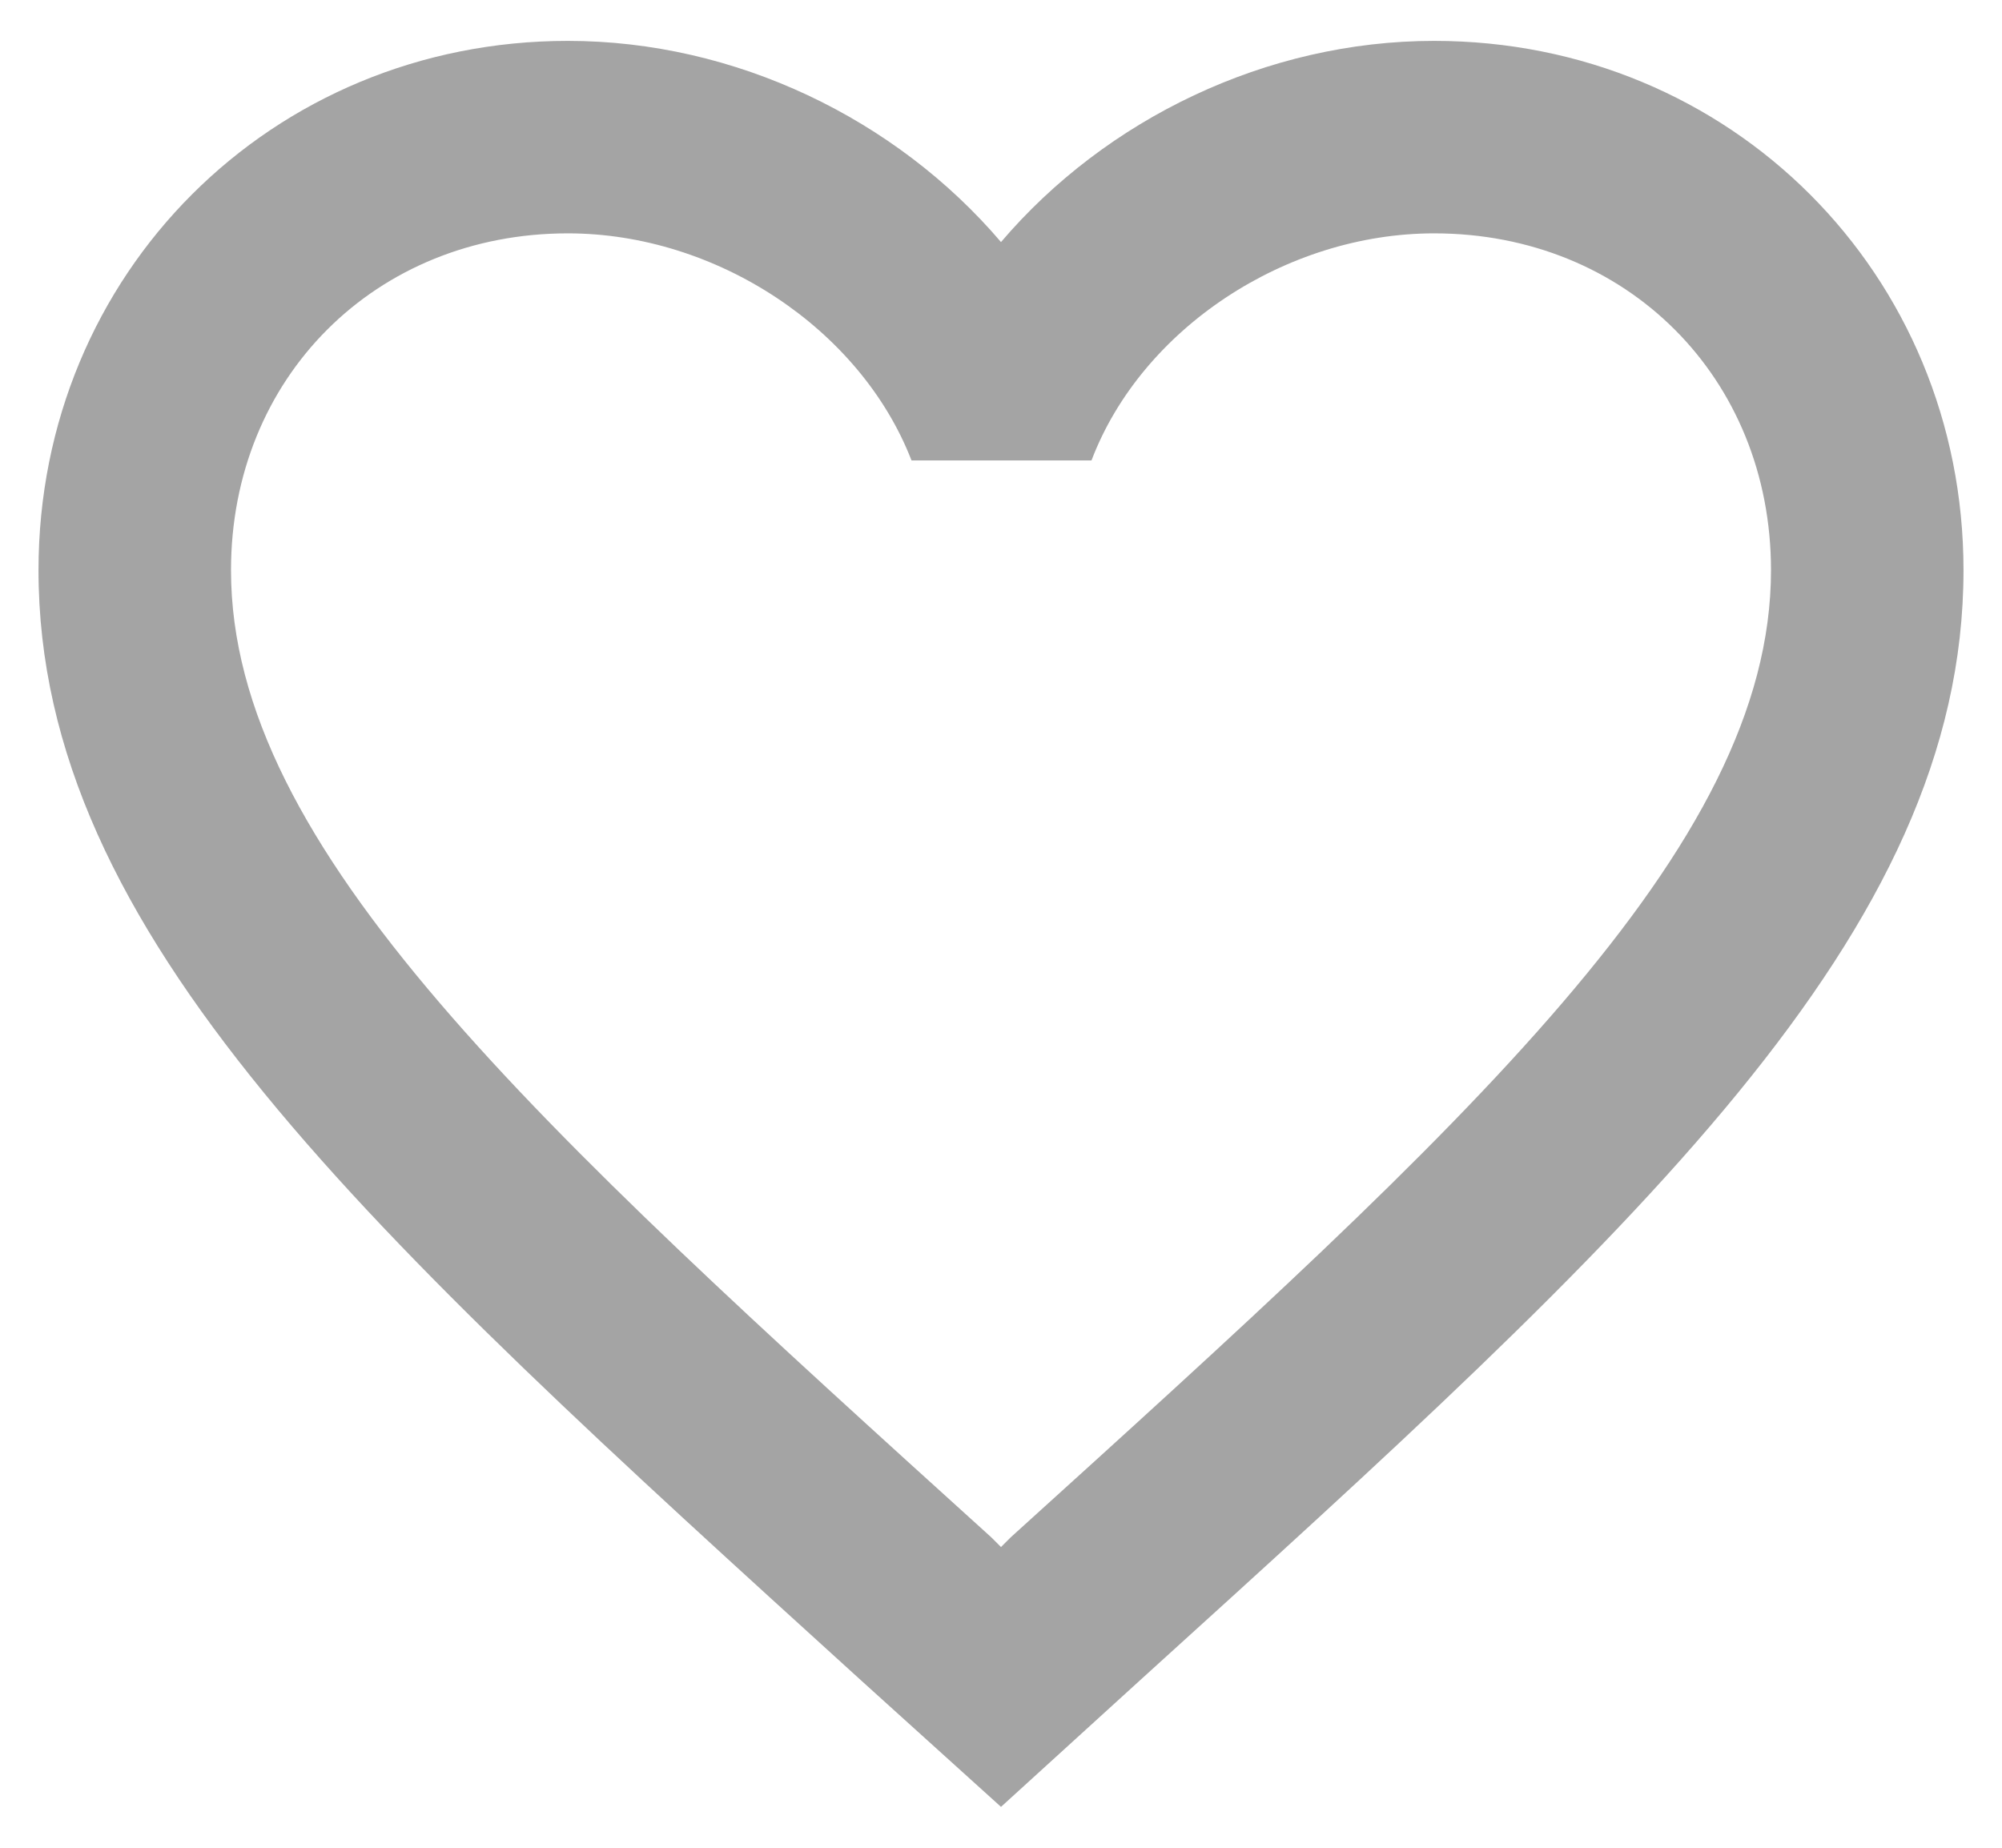 <svg width="26" height="24" viewBox="0 0 26 24" fill="none" xmlns="http://www.w3.org/2000/svg">
<path d="M18.625 0.531C16.45 0.531 14.363 1.544 13 3.144C11.637 1.544 9.55 0.531 7.375 0.531C3.525 0.531 0.5 3.556 0.5 7.406C0.5 12.131 4.75 15.981 11.188 21.831L13 23.469L14.812 21.819C21.25 15.981 25.5 12.131 25.5 7.406C25.5 3.556 22.475 0.531 18.625 0.531ZM13.125 19.969L13 20.094L12.875 19.969C6.925 14.581 3 11.019 3 7.406C3 4.906 4.875 3.031 7.375 3.031C9.3 3.031 11.175 4.269 11.838 5.981H14.175C14.825 4.269 16.7 3.031 18.625 3.031C21.125 3.031 23 4.906 23 7.406C23 11.019 19.075 14.581 13.125 19.969Z" fill="#A4A4A4"/>
</svg>
